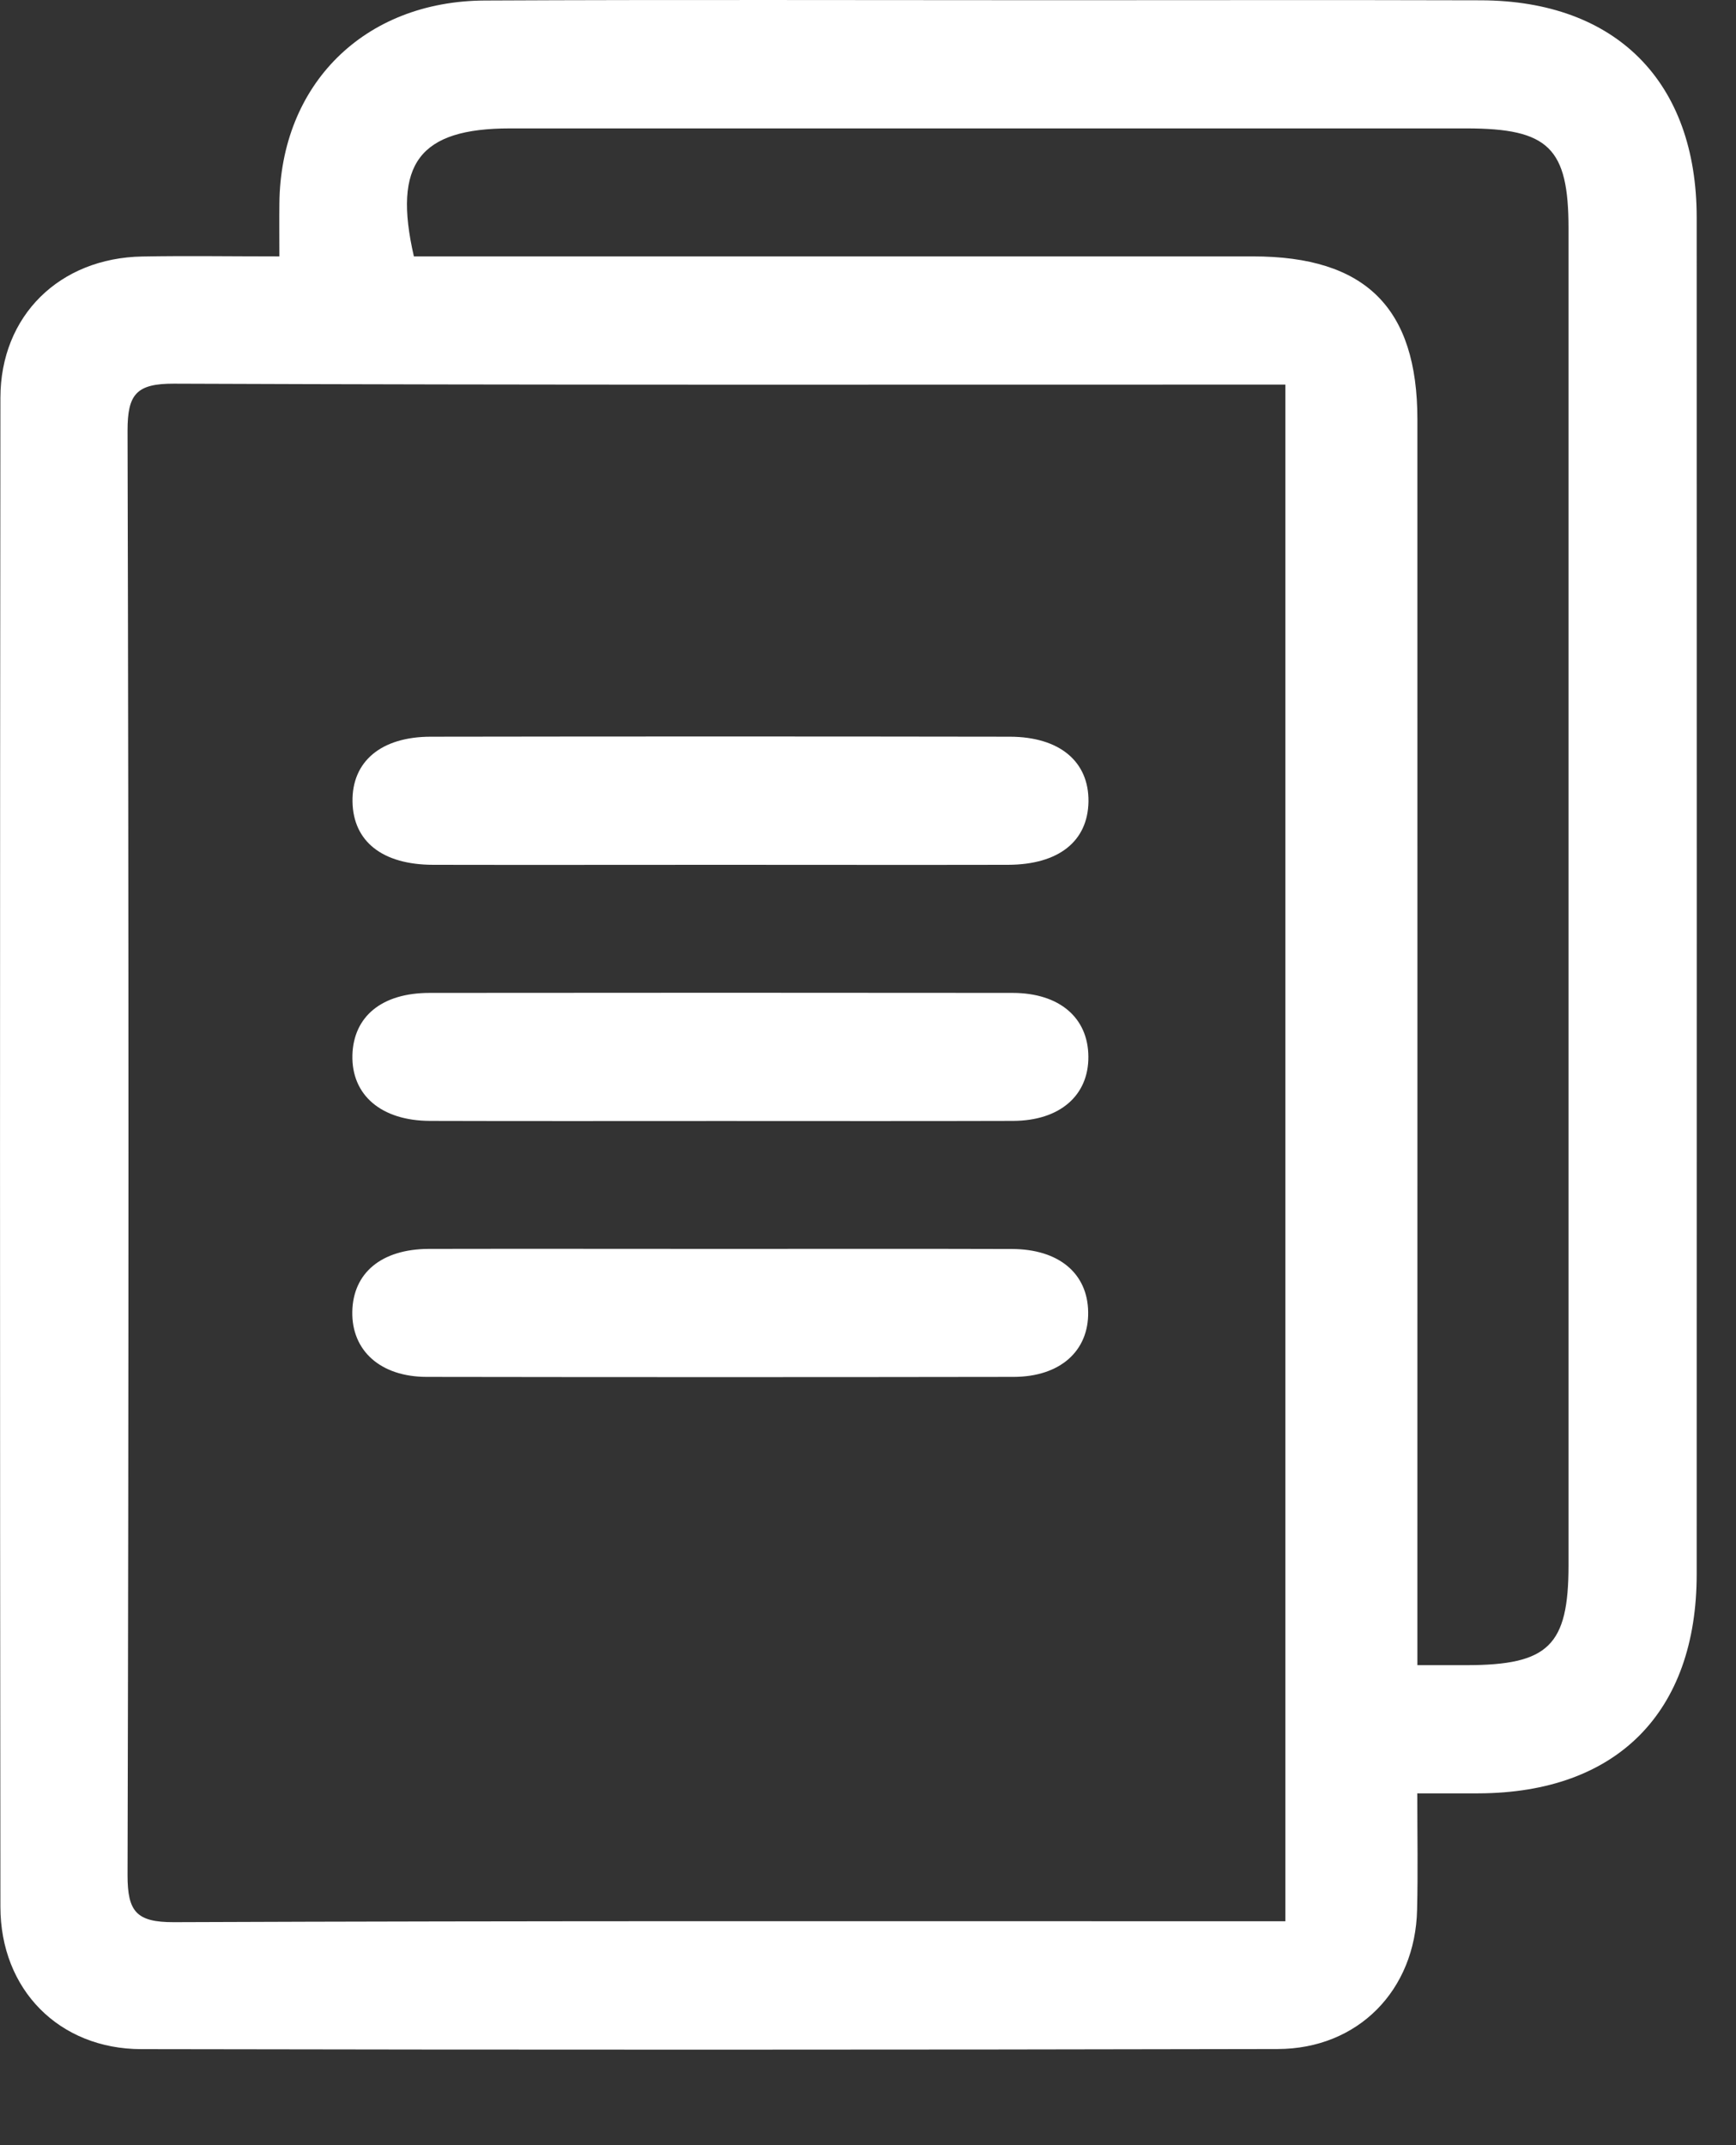 <svg width="17" height="21" viewBox="0 0 17 21" fill="none" xmlns="http://www.w3.org/2000/svg">
<rect x="0" y="0" width="17" height="21" fill="#333333" stroke="none"/>
<path d="M13.879 17.556C13.879 17.969 13.886 18.332 13.877 18.695C13.86 19.483 13.299 20.058 12.51 20.059C8.802 20.067 5.093 20.067 1.384 20.06C0.579 20.059 0.004 19.477 0.004 18.666C-0.001 13.743 -0.001 8.82 0.004 3.896C0.004 3.09 0.584 2.525 1.394 2.511C1.823 2.503 2.252 2.51 2.736 2.51C2.736 2.32 2.734 2.155 2.736 1.992C2.747 0.829 3.563 0.011 4.747 0.005C6.601 -0.004 8.456 0.002 10.31 0.002C11.707 0.002 13.104 -0.001 14.502 0.003C15.826 0.007 16.615 0.801 16.615 2.129C16.616 6.556 16.616 10.982 16.615 15.41C16.615 16.764 15.833 17.55 14.483 17.556C14.301 17.557 14.12 17.556 13.879 17.556ZM12.587 18.808C12.587 13.767 12.587 8.777 12.587 3.765C12.434 3.765 12.317 3.765 12.201 3.765C8.701 3.765 5.201 3.77 1.702 3.756C1.335 3.755 1.249 3.86 1.249 4.215C1.261 8.929 1.261 13.644 1.249 18.358C1.249 18.714 1.336 18.818 1.702 18.817C5.201 18.803 8.701 18.808 12.201 18.808C12.317 18.808 12.434 18.808 12.587 18.808ZM13.88 16.301C14.075 16.301 14.217 16.301 14.359 16.301C15.164 16.301 15.36 16.11 15.36 15.322C15.36 10.96 15.36 6.598 15.36 2.236C15.36 1.448 15.166 1.257 14.359 1.257C11.238 1.257 8.116 1.257 4.995 1.257C4.108 1.257 3.844 1.601 4.053 2.51C4.189 2.51 4.331 2.51 4.473 2.51C7.072 2.51 9.671 2.51 12.27 2.51C13.372 2.51 13.88 3.013 13.88 4.106C13.881 7.998 13.88 11.889 13.88 15.781C13.88 15.935 13.88 16.09 13.88 16.301Z" fill="white"/>
<path d="M7.056 8.466C6.117 8.466 5.179 8.468 4.241 8.466C3.745 8.465 3.459 8.238 3.452 7.849C3.445 7.455 3.731 7.212 4.219 7.212C6.109 7.209 7.999 7.209 9.889 7.212C10.376 7.213 10.664 7.455 10.659 7.847C10.653 8.236 10.367 8.464 9.873 8.466C8.933 8.468 7.995 8.466 7.056 8.466Z" fill="white"/>
<path d="M7.067 10.974C6.116 10.974 5.164 10.976 4.212 10.973C3.733 10.972 3.441 10.72 3.451 10.329C3.462 9.95 3.739 9.72 4.207 9.72C6.11 9.718 8.014 9.718 9.917 9.72C10.376 9.721 10.656 9.964 10.658 10.344C10.661 10.724 10.379 10.971 9.922 10.973C8.97 10.976 8.018 10.974 7.067 10.974Z" fill="white"/>
<path d="M7.094 12.226C8.033 12.226 8.971 12.224 9.909 12.227C10.37 12.228 10.651 12.467 10.656 12.844C10.662 13.226 10.381 13.478 9.927 13.479C8.01 13.482 6.094 13.482 4.177 13.479C3.725 13.478 3.443 13.222 3.45 12.841C3.457 12.461 3.735 12.228 4.199 12.226C5.165 12.224 6.129 12.226 7.094 12.226Z" fill="white"/>
</svg>
